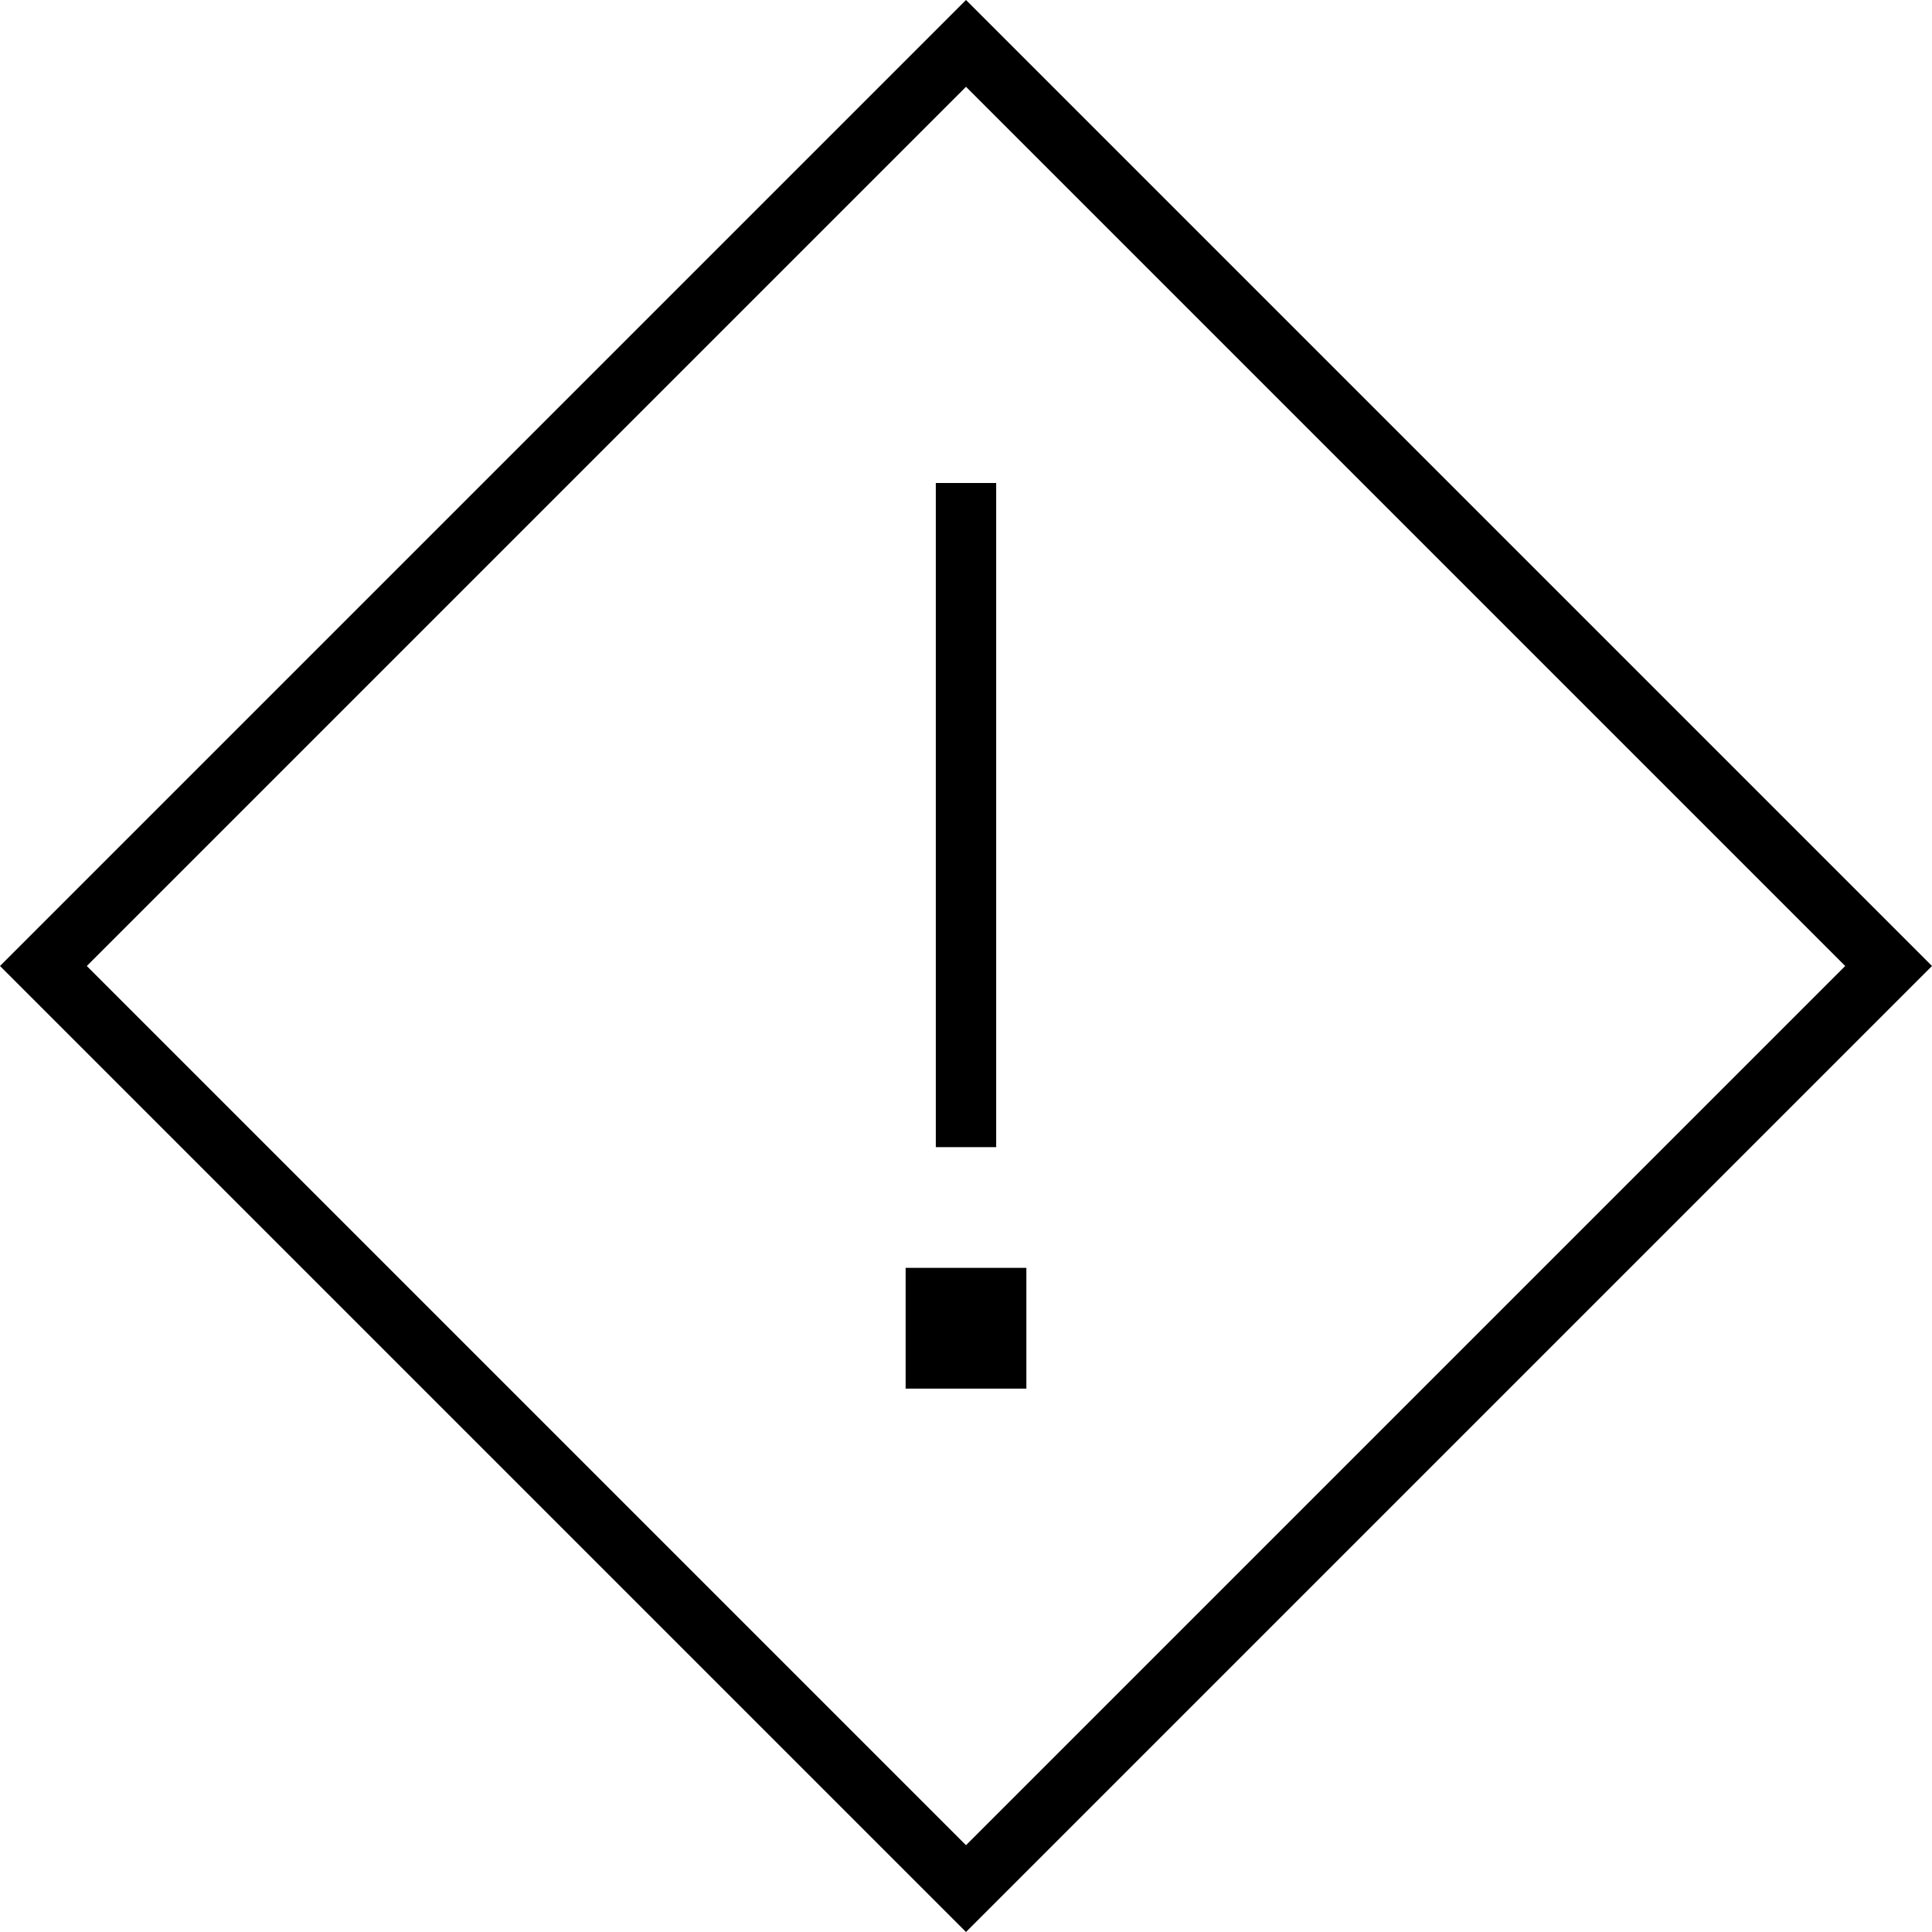<svg xmlns="http://www.w3.org/2000/svg" viewBox="0 0 512 512">
  <path d="M 11 267 L 0 256 L 11 267 L 0 256 L 11 245 L 11 245 L 245 11 L 245 11 L 256 0 L 256 0 L 267 11 L 267 11 L 501 245 L 501 245 L 512 256 L 512 256 L 501 267 L 501 267 L 267 501 L 267 501 L 256 512 L 256 512 L 245 501 L 245 501 L 11 267 L 11 267 Z M 23 256 L 256 489 L 23 256 L 256 489 L 489 256 L 489 256 L 256 23 L 256 23 L 23 256 L 23 256 Z M 264 128 L 264 136 L 264 128 L 264 136 L 264 296 L 264 296 L 264 304 L 264 304 L 248 304 L 248 304 L 248 296 L 248 296 L 248 136 L 248 136 L 248 128 L 248 128 L 264 128 L 264 128 Z M 240 368 L 240 336 L 240 368 L 240 336 L 272 336 L 272 336 L 272 368 L 272 368 L 240 368 L 240 368 Z" />
</svg>